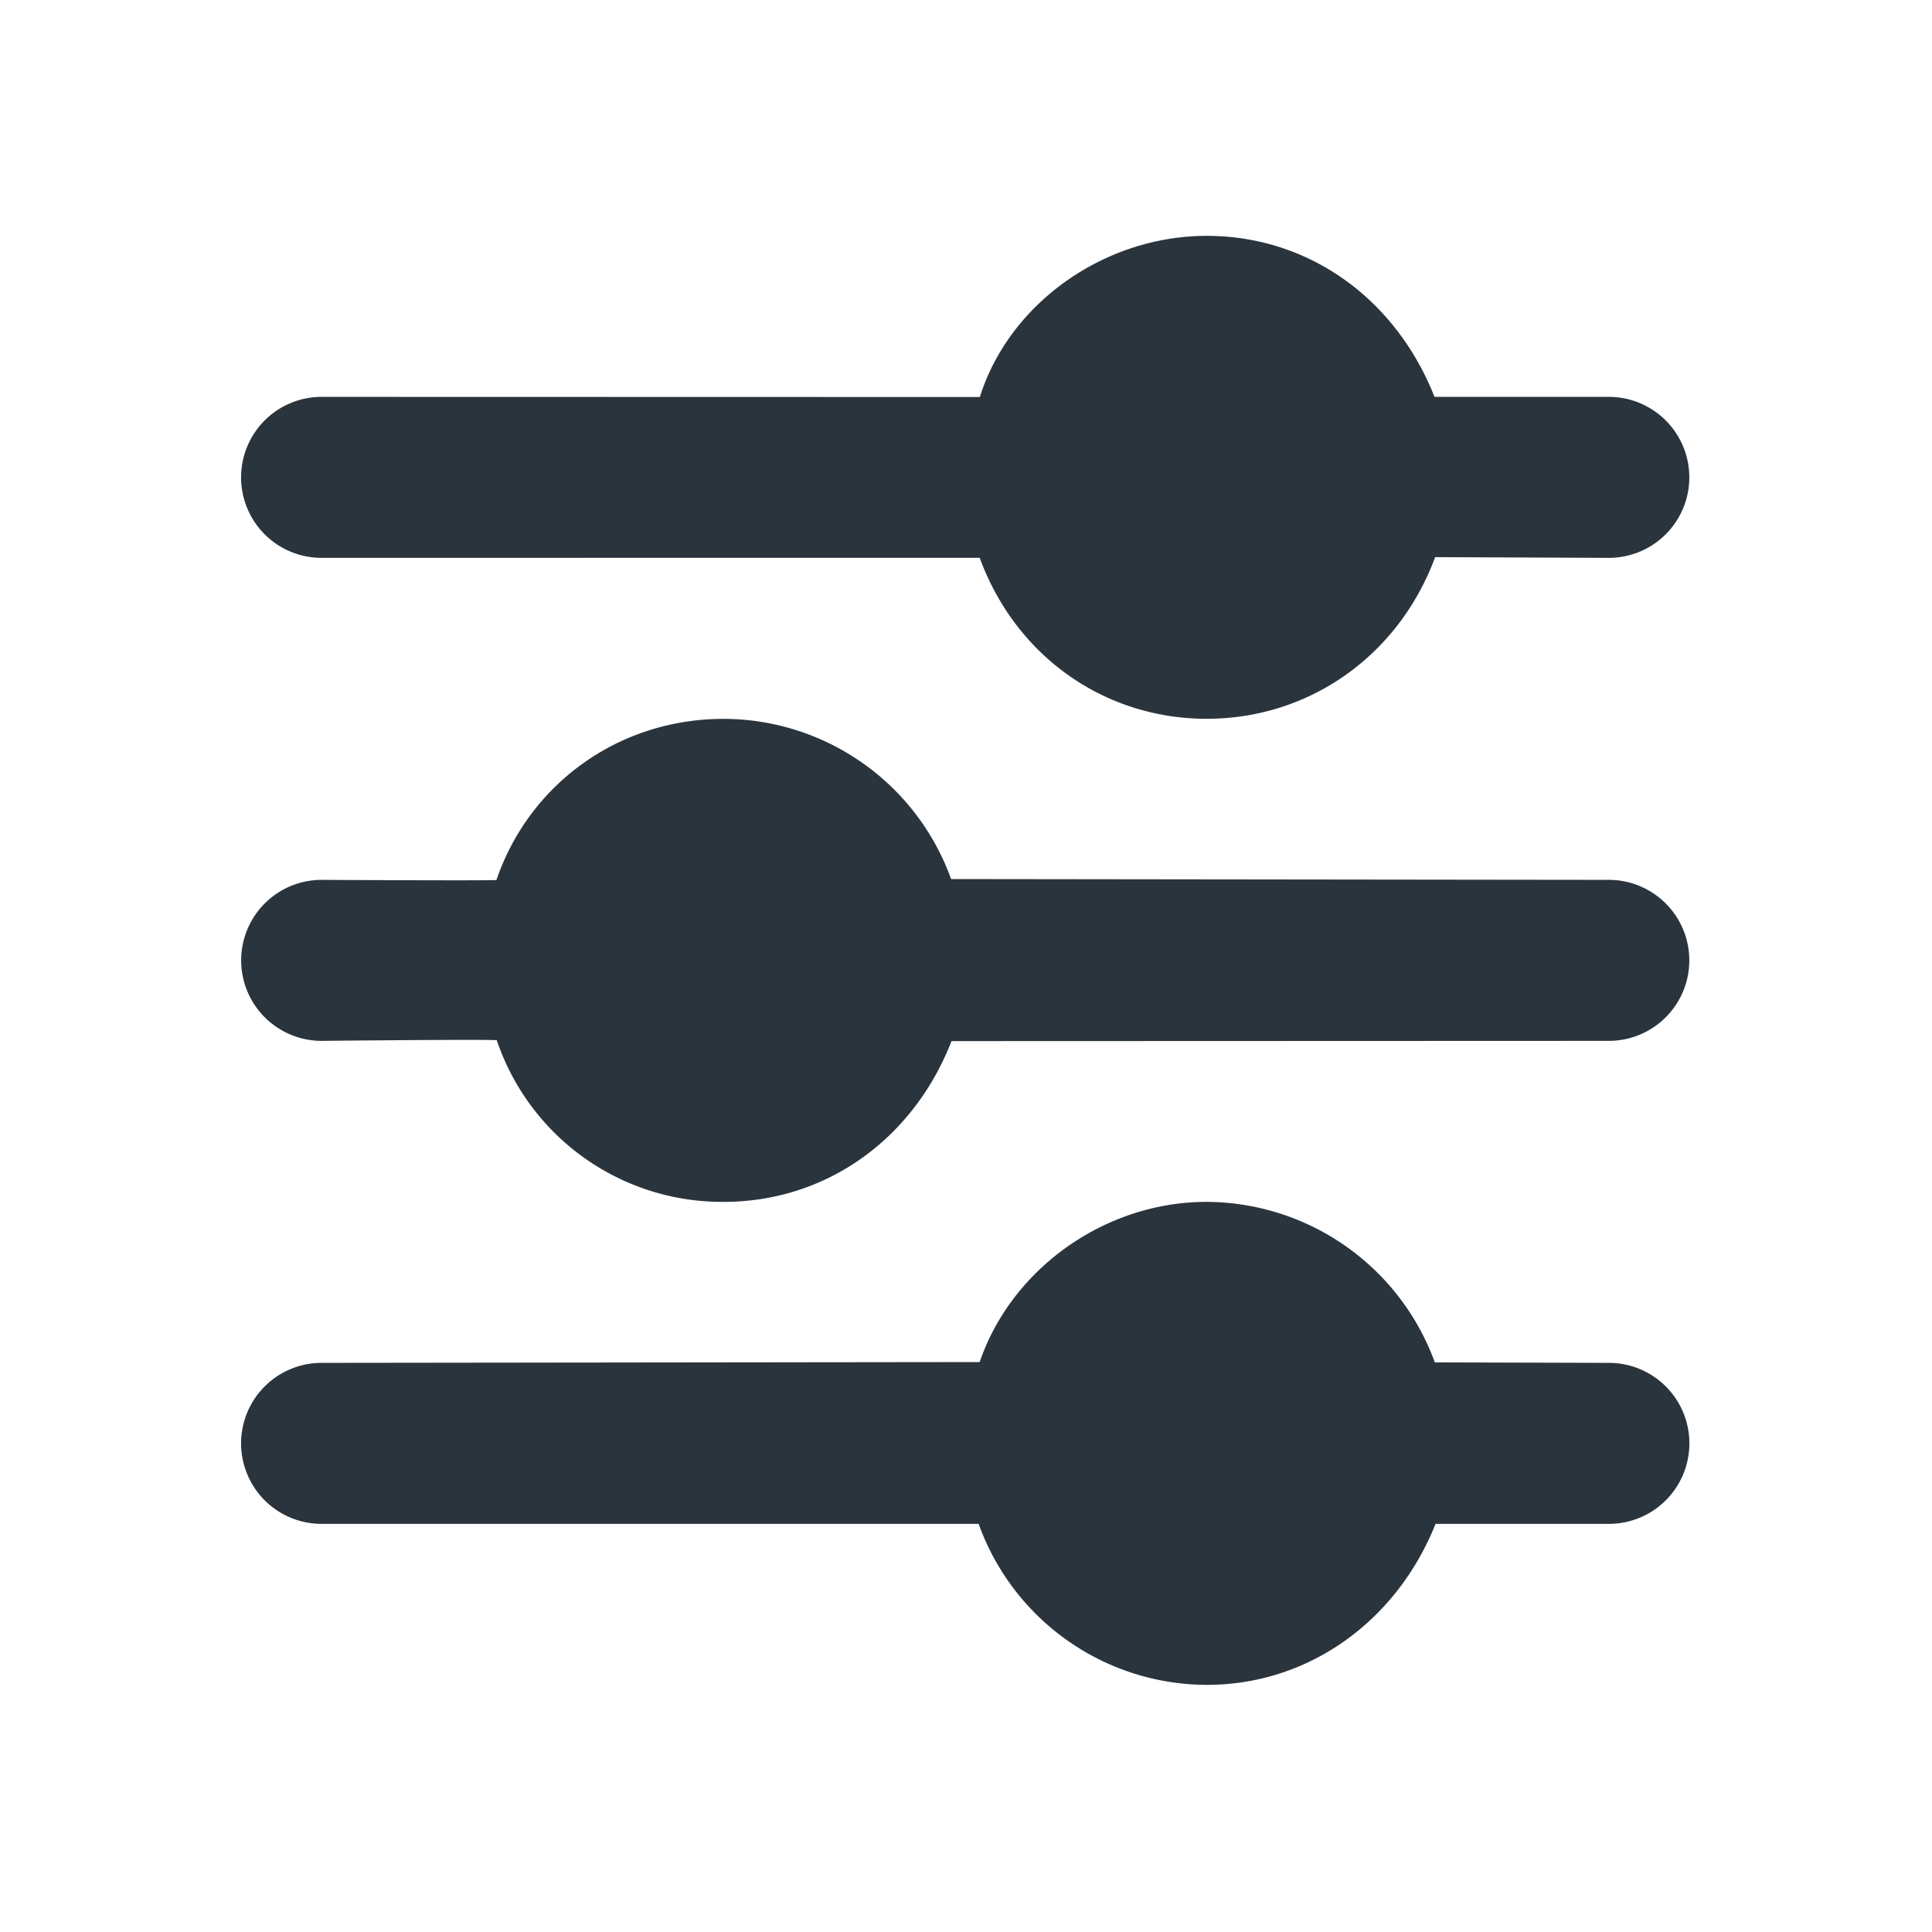 <?xml version="1.0" standalone="no"?><!DOCTYPE svg PUBLIC "-//W3C//DTD SVG 1.1//EN" "http://www.w3.org/Graphics/SVG/1.1/DTD/svg11.dtd"><svg t="1739550284271" class="icon" viewBox="0 0 1024 1024" version="1.1" xmlns="http://www.w3.org/2000/svg" p-id="1810" xmlns:xlink="http://www.w3.org/1999/xlink" width="200" height="200"><path d="M639.573 125.013c-54.059 0-104.533 35.499-120.235 85.419L170.24 210.347a42.667 42.667 0 0 0 0 85.333l349.013-0.043c19.157 52.267 66.219 85.333 120.32 85.333 54.101 0 101.632-33.152 121.088-85.675l92.245 0.384a42.667 42.667 0 0 0 0-85.333h-92.587c-20.565-52.053-66.645-85.333-120.747-85.333z m-256 256c-56.192 0-103.253 34.987-120.448 85.419-6.016 0.384-92.843-0.085-92.843-0.085a42.667 42.667 0 0 0 0 85.333s87.552-0.896 93.013-0.341a126.037 126.037 0 0 0 120.32 85.675c54.101 0 100.437-33.152 120.704-85.205l348.587-0.128a42.667 42.667 0 0 0 0-85.333l-348.8-0.427A128.427 128.427 0 0 0 383.573 381.013z m256 256c-54.059 0-103.552 35.627-120.32 84.907l-349.013 0.427a42.667 42.667 0 0 0 0 85.333h348.459a128.811 128.811 0 0 0 120.917 85.333c54.101 0 100.693-33.835 121.259-85.333h92.075a42.667 42.667 0 0 0 0-85.333l-92.459-0.256a129.365 129.365 0 0 0-120.875-85.077z" fill="#2A343D" p-id="1811"></path></svg>